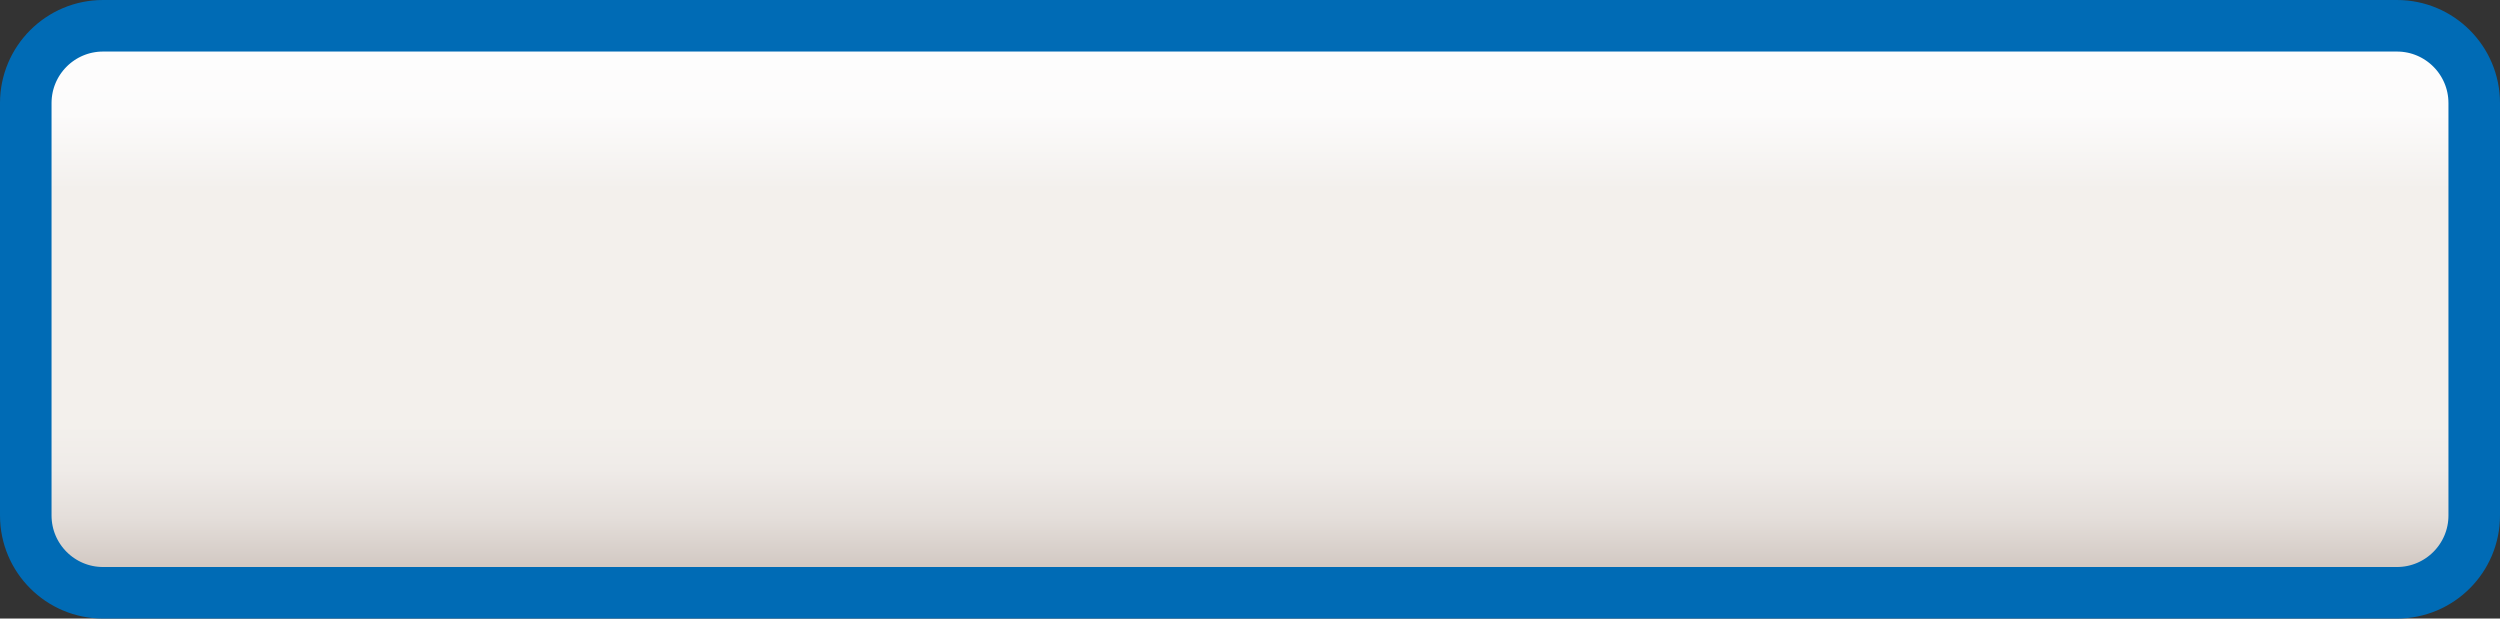 <?xml version="1.0" encoding="utf-8"?>
<!-- Generator: Adobe Illustrator 13.0.3, SVG Export Plug-In . SVG Version: 6.00 Build 14948)  -->
<!DOCTYPE svg PUBLIC "-//W3C//DTD SVG 1.1//EN" "http://www.w3.org/Graphics/SVG/1.1/DTD/svg11.dtd">
<svg version="1.1" id="レイヤー_1" xmlns="http://www.w3.org/2000/svg" xmlns:xlink="http://www.w3.org/1999/xlink" x="0px"
	 y="0px" width="97px" height="24px" viewBox="0 0 97 24" enable-background="new 0 0 97 24" xml:space="preserve">
<rect x="0" y="0" width="97" height="24" fill="#333333" stroke="none"/>
<linearGradient id="SVGID_1_" gradientUnits="userSpaceOnUse" x1="48.5" y1="23" x2="48.5" y2="1">
	<stop  offset="0" style="stop-color:#C3B8B1"/>
	<stop  offset="0.002" style="stop-color:#C6BBB4"/>
	<stop  offset="0.009" style="stop-color:#CCC2BC"/>
	<stop  offset="0.028" style="stop-color:#CDC3BD"/>
	<stop  offset="0.046" style="stop-color:#D2C9C3"/>
	<stop  offset="0.133" style="stop-color:#E4DEDA"/>
	<stop  offset="0.217" style="stop-color:#EFEBE8"/>
	<stop  offset="0.297" style="stop-color:#F3F0EC"/>
	<stop  offset="0.423" style="stop-color:#F3F0EC"/>
	<stop  offset="0.538" style="stop-color:#F3F0EC"/>
	<stop  offset="0.709" style="stop-color:#F3F0EC"/>
	<stop  offset="0.712" style="stop-color:#F3F0ED"/>
	<stop  offset="0.844" style="stop-color:#FCFBFB"/>
	<stop  offset="1" style="stop-color:#FEFEFE"/>
</linearGradient>
<path fill="url(#SVGID_1_)" stroke="#006BB5" stroke-width="2" d="M96,20c0,1.657-1.343,3-3,3H4c-1.657,0-3-1.343-3-3V4
	c0-1.657,1.343-3,3-3h89c1.657,0,3,1.343,3,3V20z"/>
</svg>
